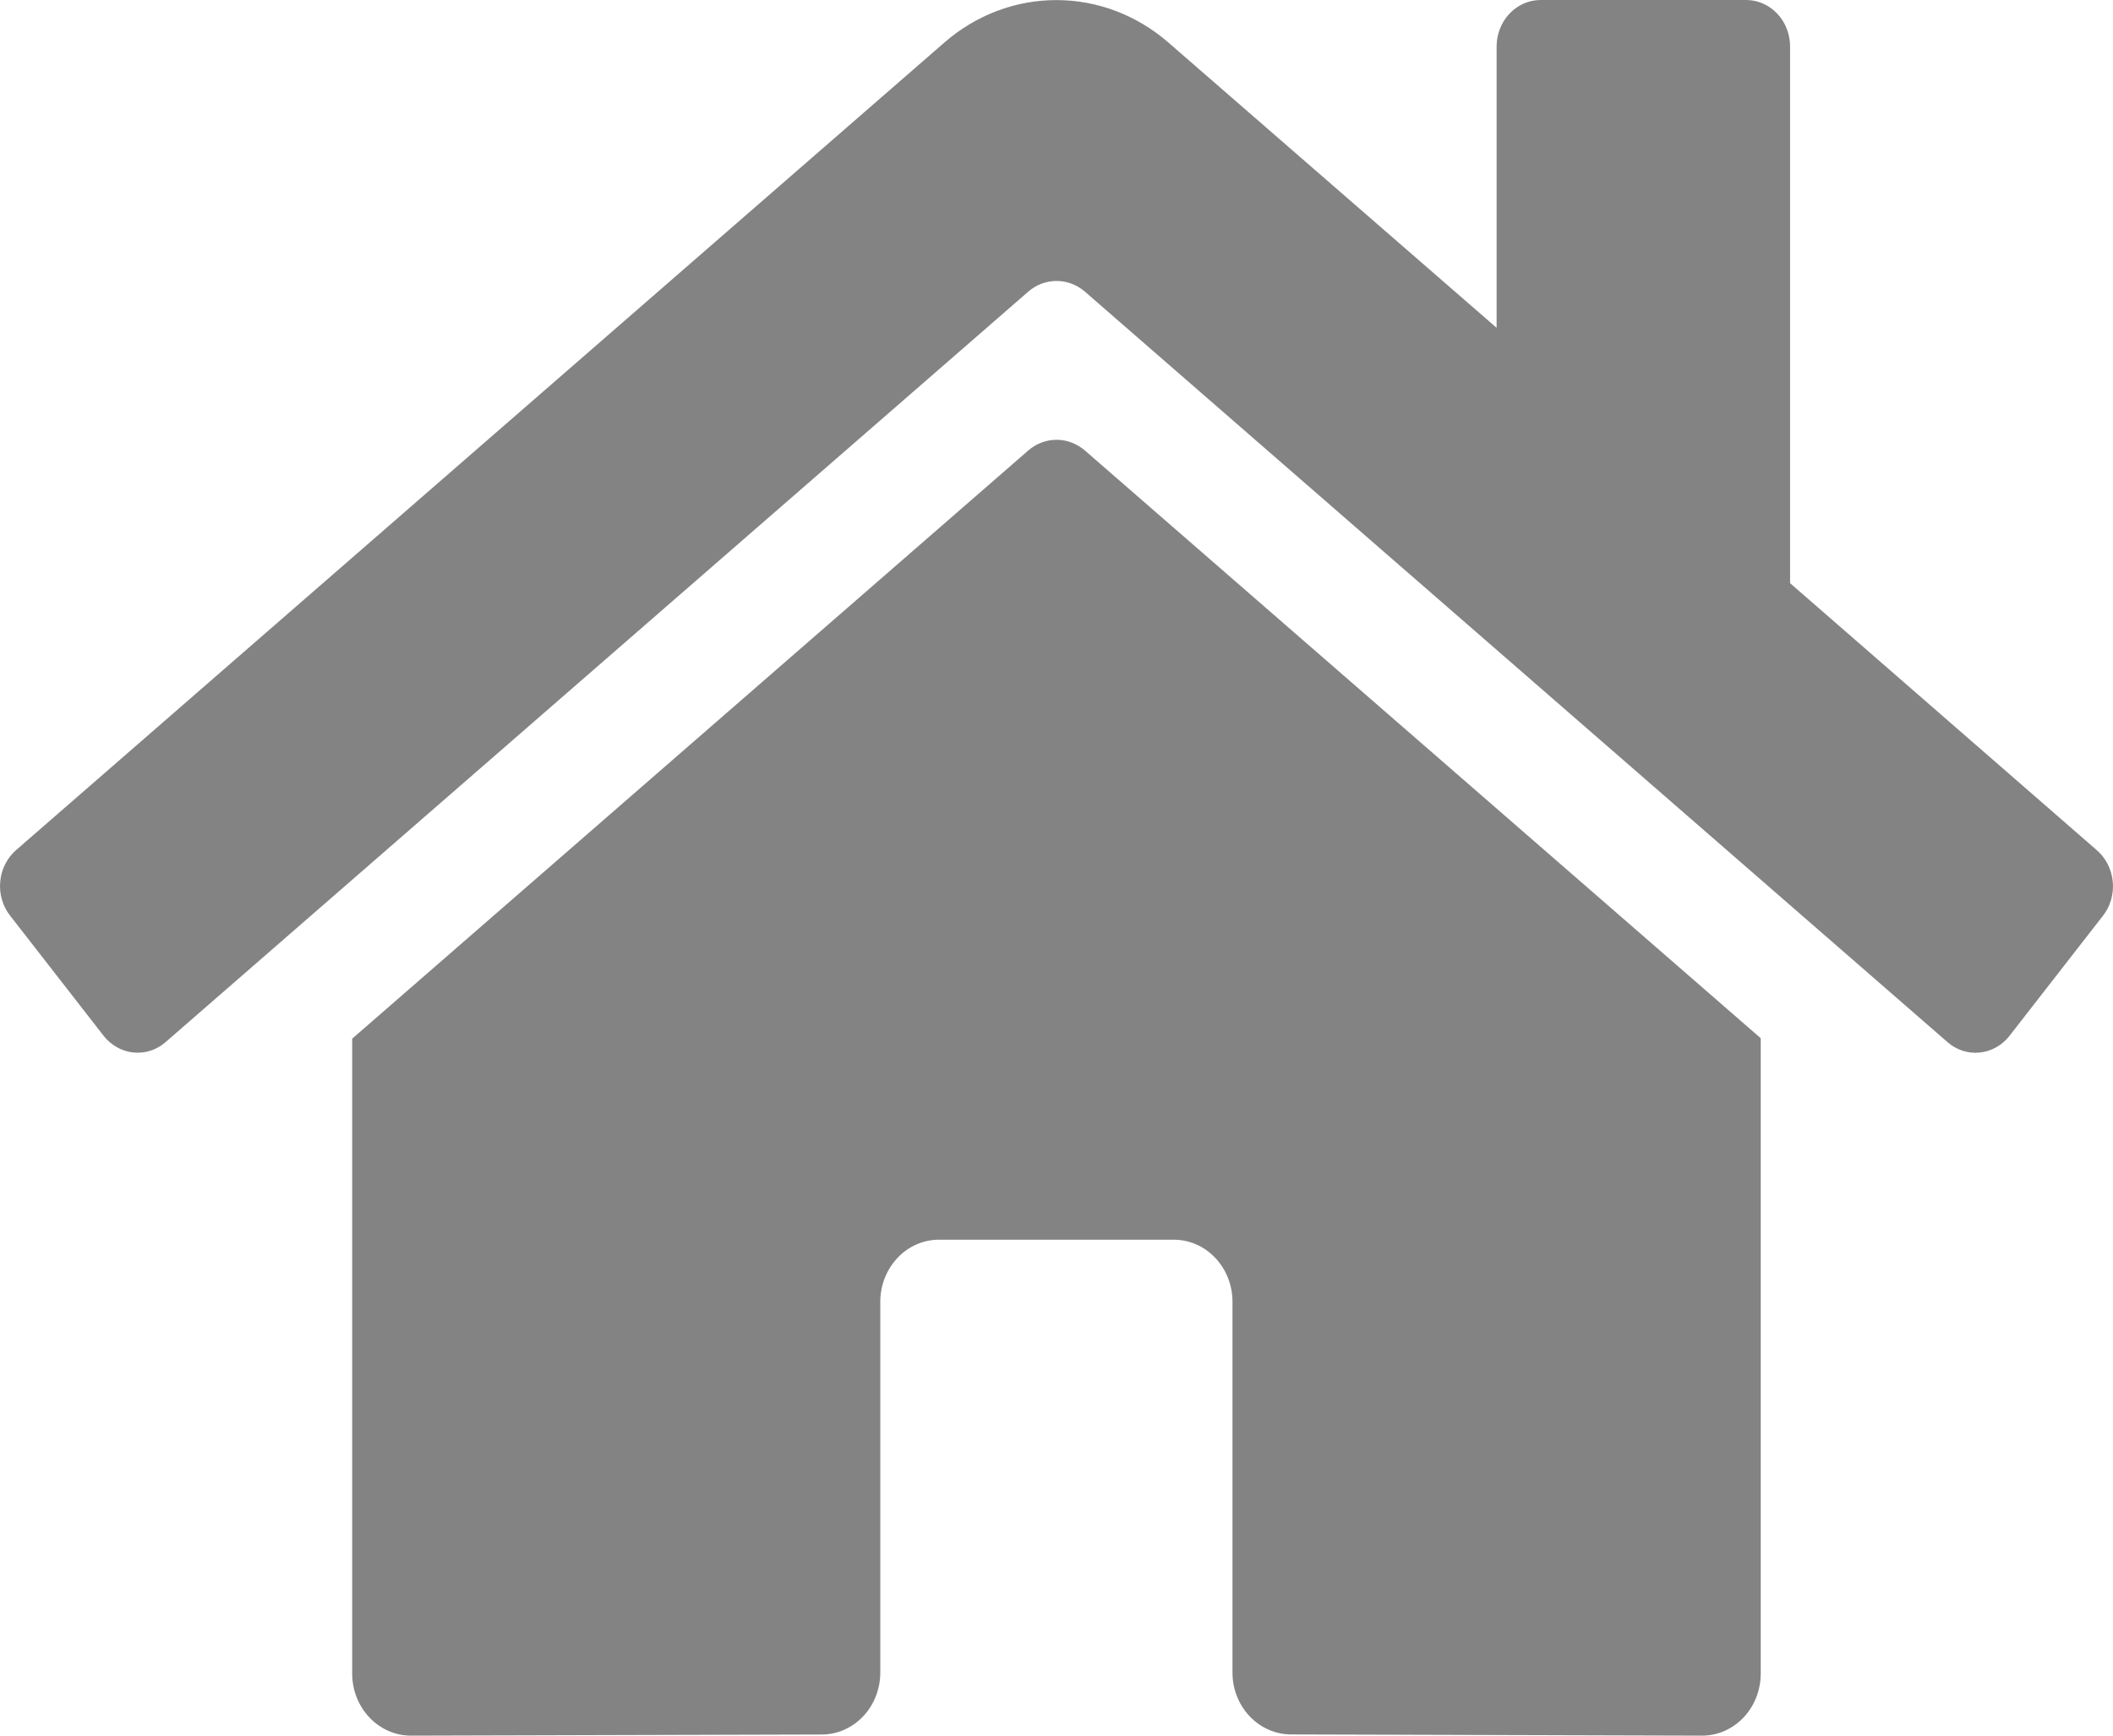 <svg width="28" height="23" viewBox="0 0 28 23" fill="none" xmlns="http://www.w3.org/2000/svg">
<path d="M13.629 5.967L4.667 13.764V22.178C4.667 22.396 4.749 22.605 4.895 22.759C5.041 22.913 5.238 23 5.445 23L10.892 22.985C11.097 22.984 11.294 22.897 11.439 22.743C11.584 22.589 11.665 22.381 11.665 22.164V17.249C11.665 17.032 11.748 16.823 11.893 16.669C12.039 16.514 12.237 16.428 12.443 16.428H15.554C15.76 16.428 15.958 16.514 16.104 16.669C16.25 16.823 16.332 17.032 16.332 17.249V22.16C16.331 22.268 16.351 22.375 16.39 22.475C16.429 22.575 16.486 22.666 16.559 22.743C16.631 22.819 16.717 22.88 16.811 22.921C16.906 22.963 17.007 22.984 17.11 22.984L22.555 23C22.761 23 22.959 22.913 23.105 22.759C23.25 22.605 23.332 22.396 23.332 22.178V13.758L14.373 5.967C14.267 5.877 14.136 5.828 14.001 5.828C13.865 5.828 13.734 5.877 13.629 5.967ZM27.785 11.266L23.721 7.728V0.616C23.721 0.453 23.66 0.296 23.55 0.18C23.441 0.065 23.293 0 23.138 0H20.416C20.261 0 20.113 0.065 20.003 0.18C19.894 0.296 19.832 0.453 19.832 0.616V4.344L15.481 0.562C15.063 0.199 14.539 0.001 13.998 0.001C13.457 0.001 12.933 0.199 12.516 0.562L0.212 11.266C0.153 11.318 0.104 11.381 0.068 11.453C0.032 11.524 0.01 11.602 0.003 11.683C-0.005 11.764 0.003 11.845 0.026 11.922C0.048 12 0.085 12.072 0.134 12.134L1.373 13.726C1.422 13.788 1.482 13.84 1.55 13.878C1.617 13.916 1.692 13.94 1.768 13.947C1.844 13.955 1.921 13.947 1.995 13.923C2.068 13.9 2.136 13.861 2.195 13.809L13.629 3.862C13.734 3.772 13.865 3.723 14.001 3.723C14.136 3.723 14.267 3.772 14.373 3.862L25.806 13.809C25.865 13.861 25.933 13.9 26.007 13.924C26.08 13.947 26.157 13.956 26.233 13.948C26.309 13.94 26.384 13.917 26.451 13.879C26.519 13.841 26.579 13.79 26.628 13.727L27.867 12.135C27.916 12.073 27.953 12 27.975 11.923C27.997 11.845 28.005 11.763 27.997 11.683C27.989 11.602 27.967 11.524 27.93 11.452C27.894 11.38 27.844 11.317 27.785 11.266Z" fill="#838383"/>
</svg>
